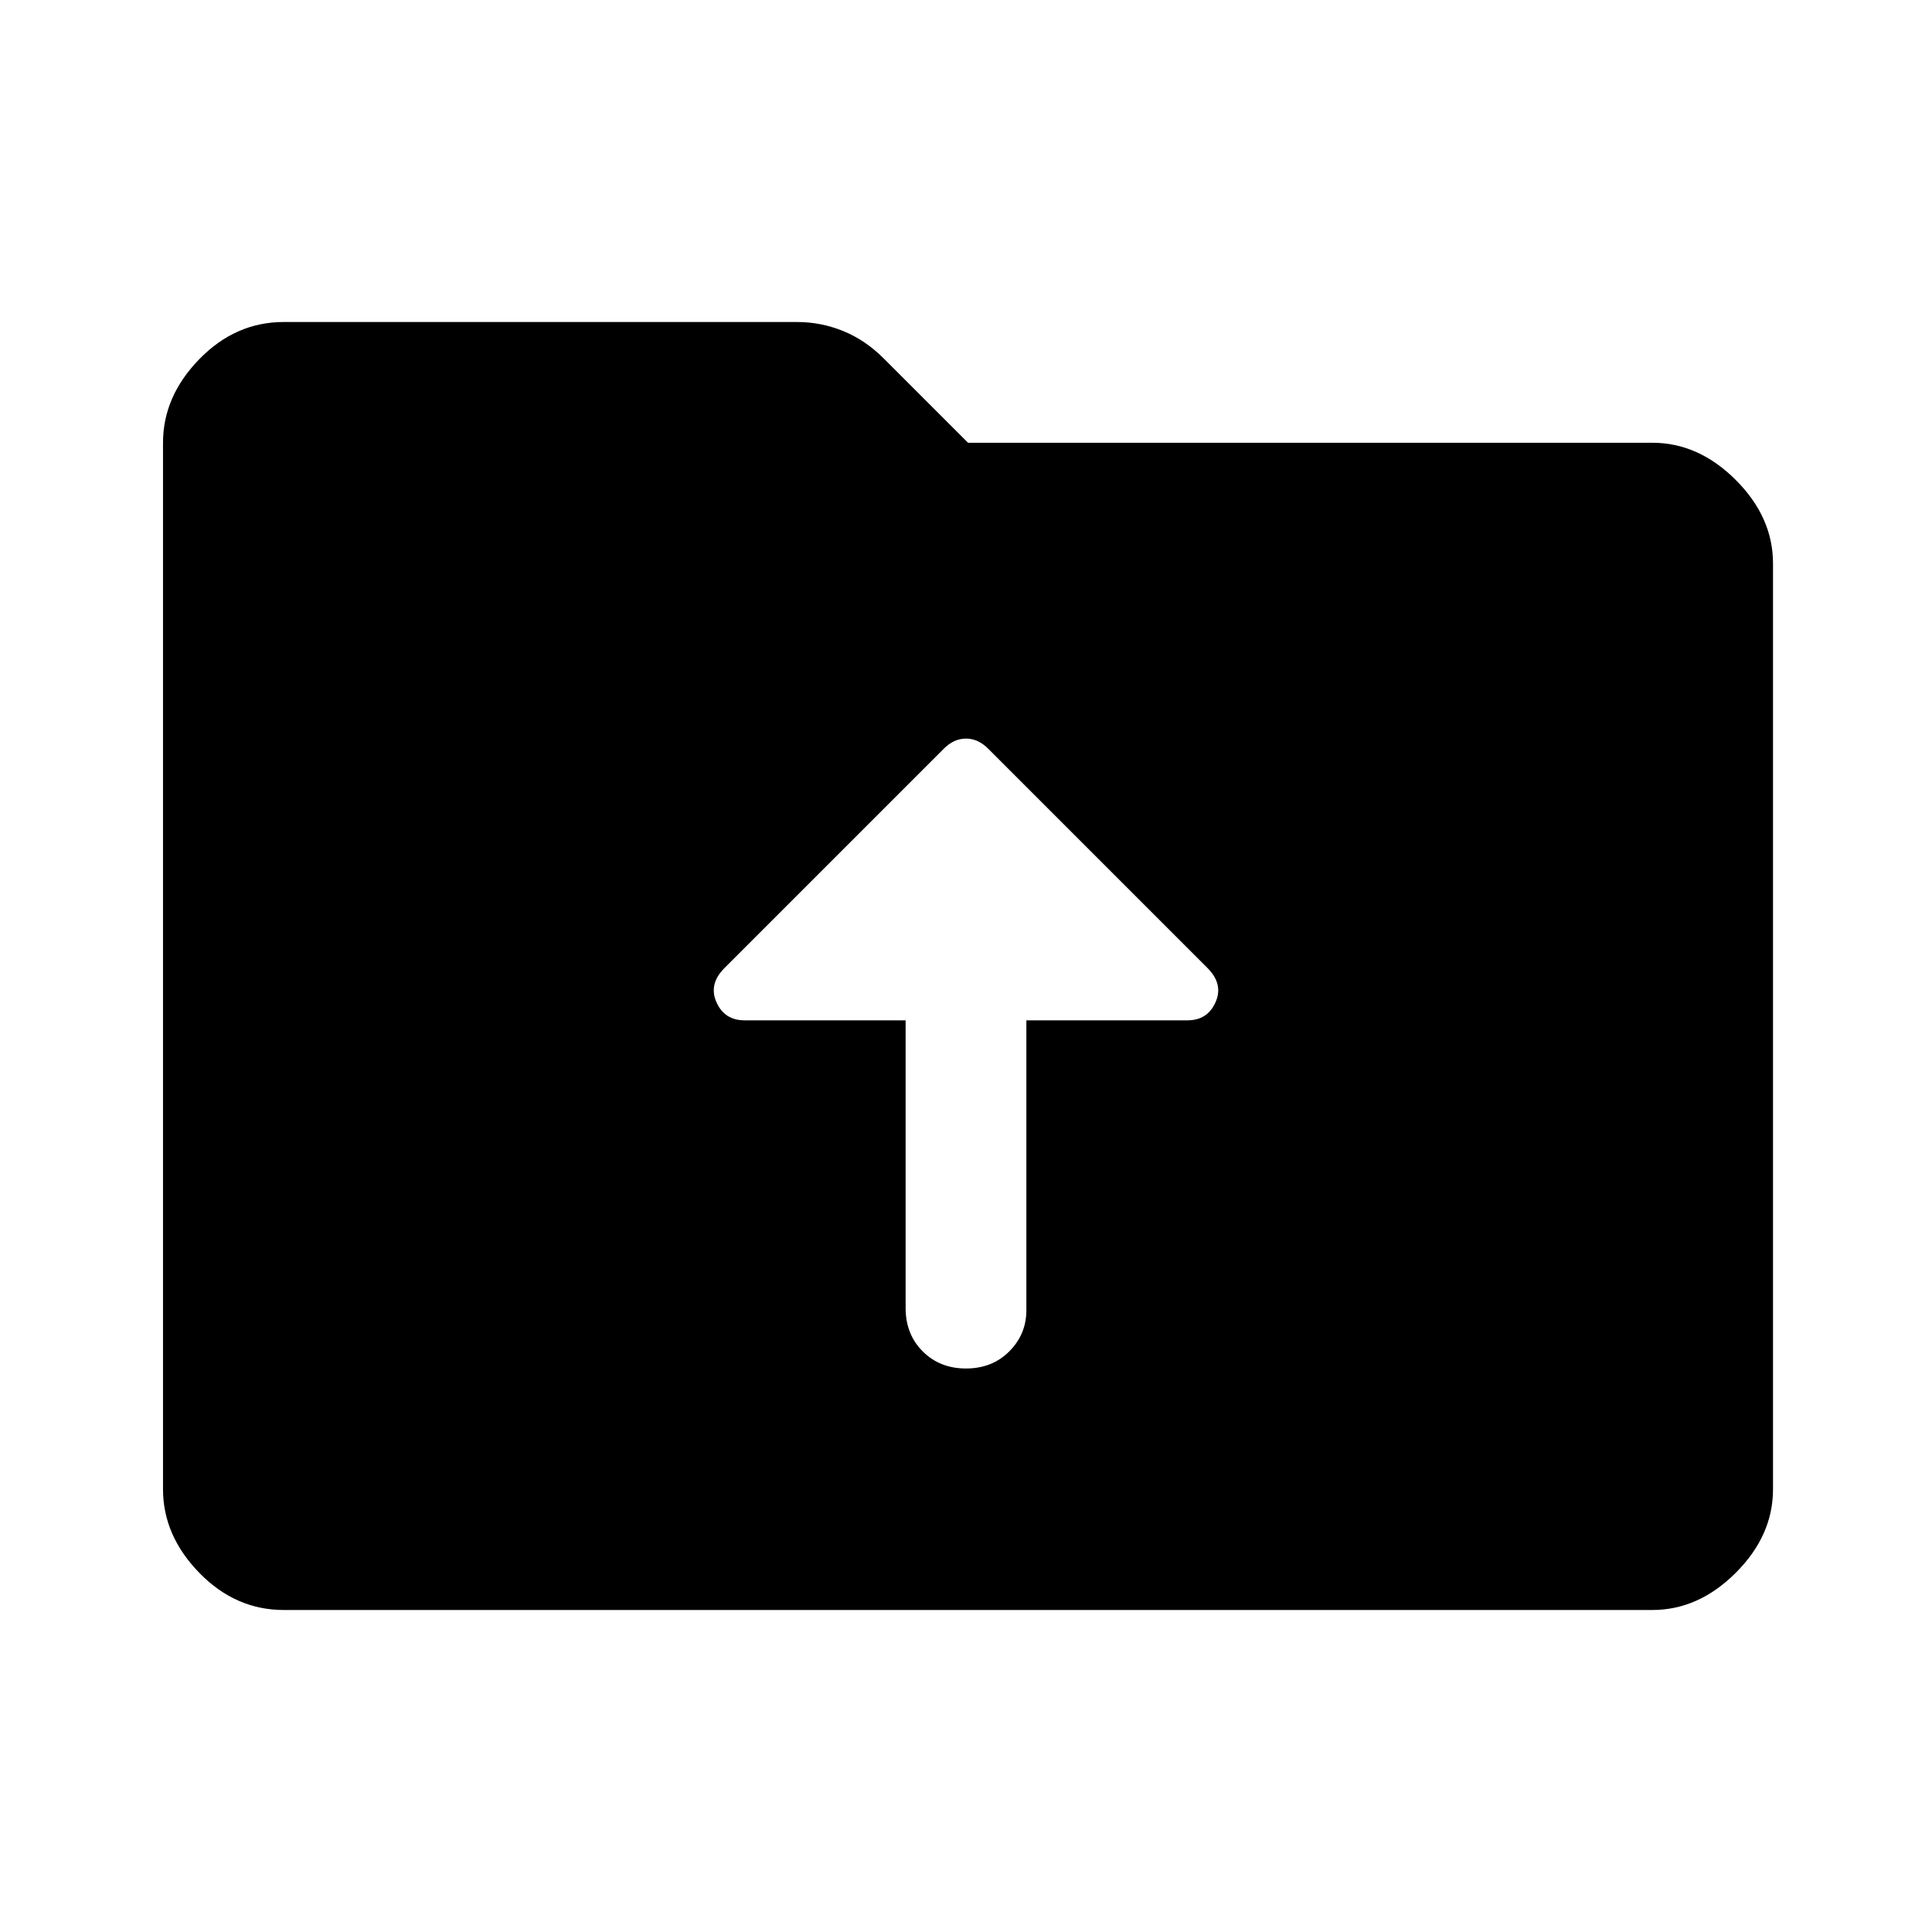 <svg xmlns="http://www.w3.org/2000/svg" viewBox="0 0 48 48"><path d="M22.5 32.5q0 .65.425 1.075Q23.35 34 24 34q.65 0 1.075-.425.425-.425.425-1.025v-7.2h4q.5 0 .7-.45.2-.45-.2-.85l-5.45-5.45q-.25-.25-.55-.25-.3 0-.55.25L18 24.05q-.4.4-.2.85.2.45.7.45h4zM7.05 40q-1.2 0-2.1-.925-.9-.925-.9-2.075V11q0-1.15.9-2.075Q5.85 8 7.05 8H19.8q.6 0 1.15.225.55.225 1 .675l2.1 2.1h17q1.15 0 2.075.925.925.925.925 2.075v23q0 1.15-.925 2.075Q42.2 40 41.05 40z"/></svg>